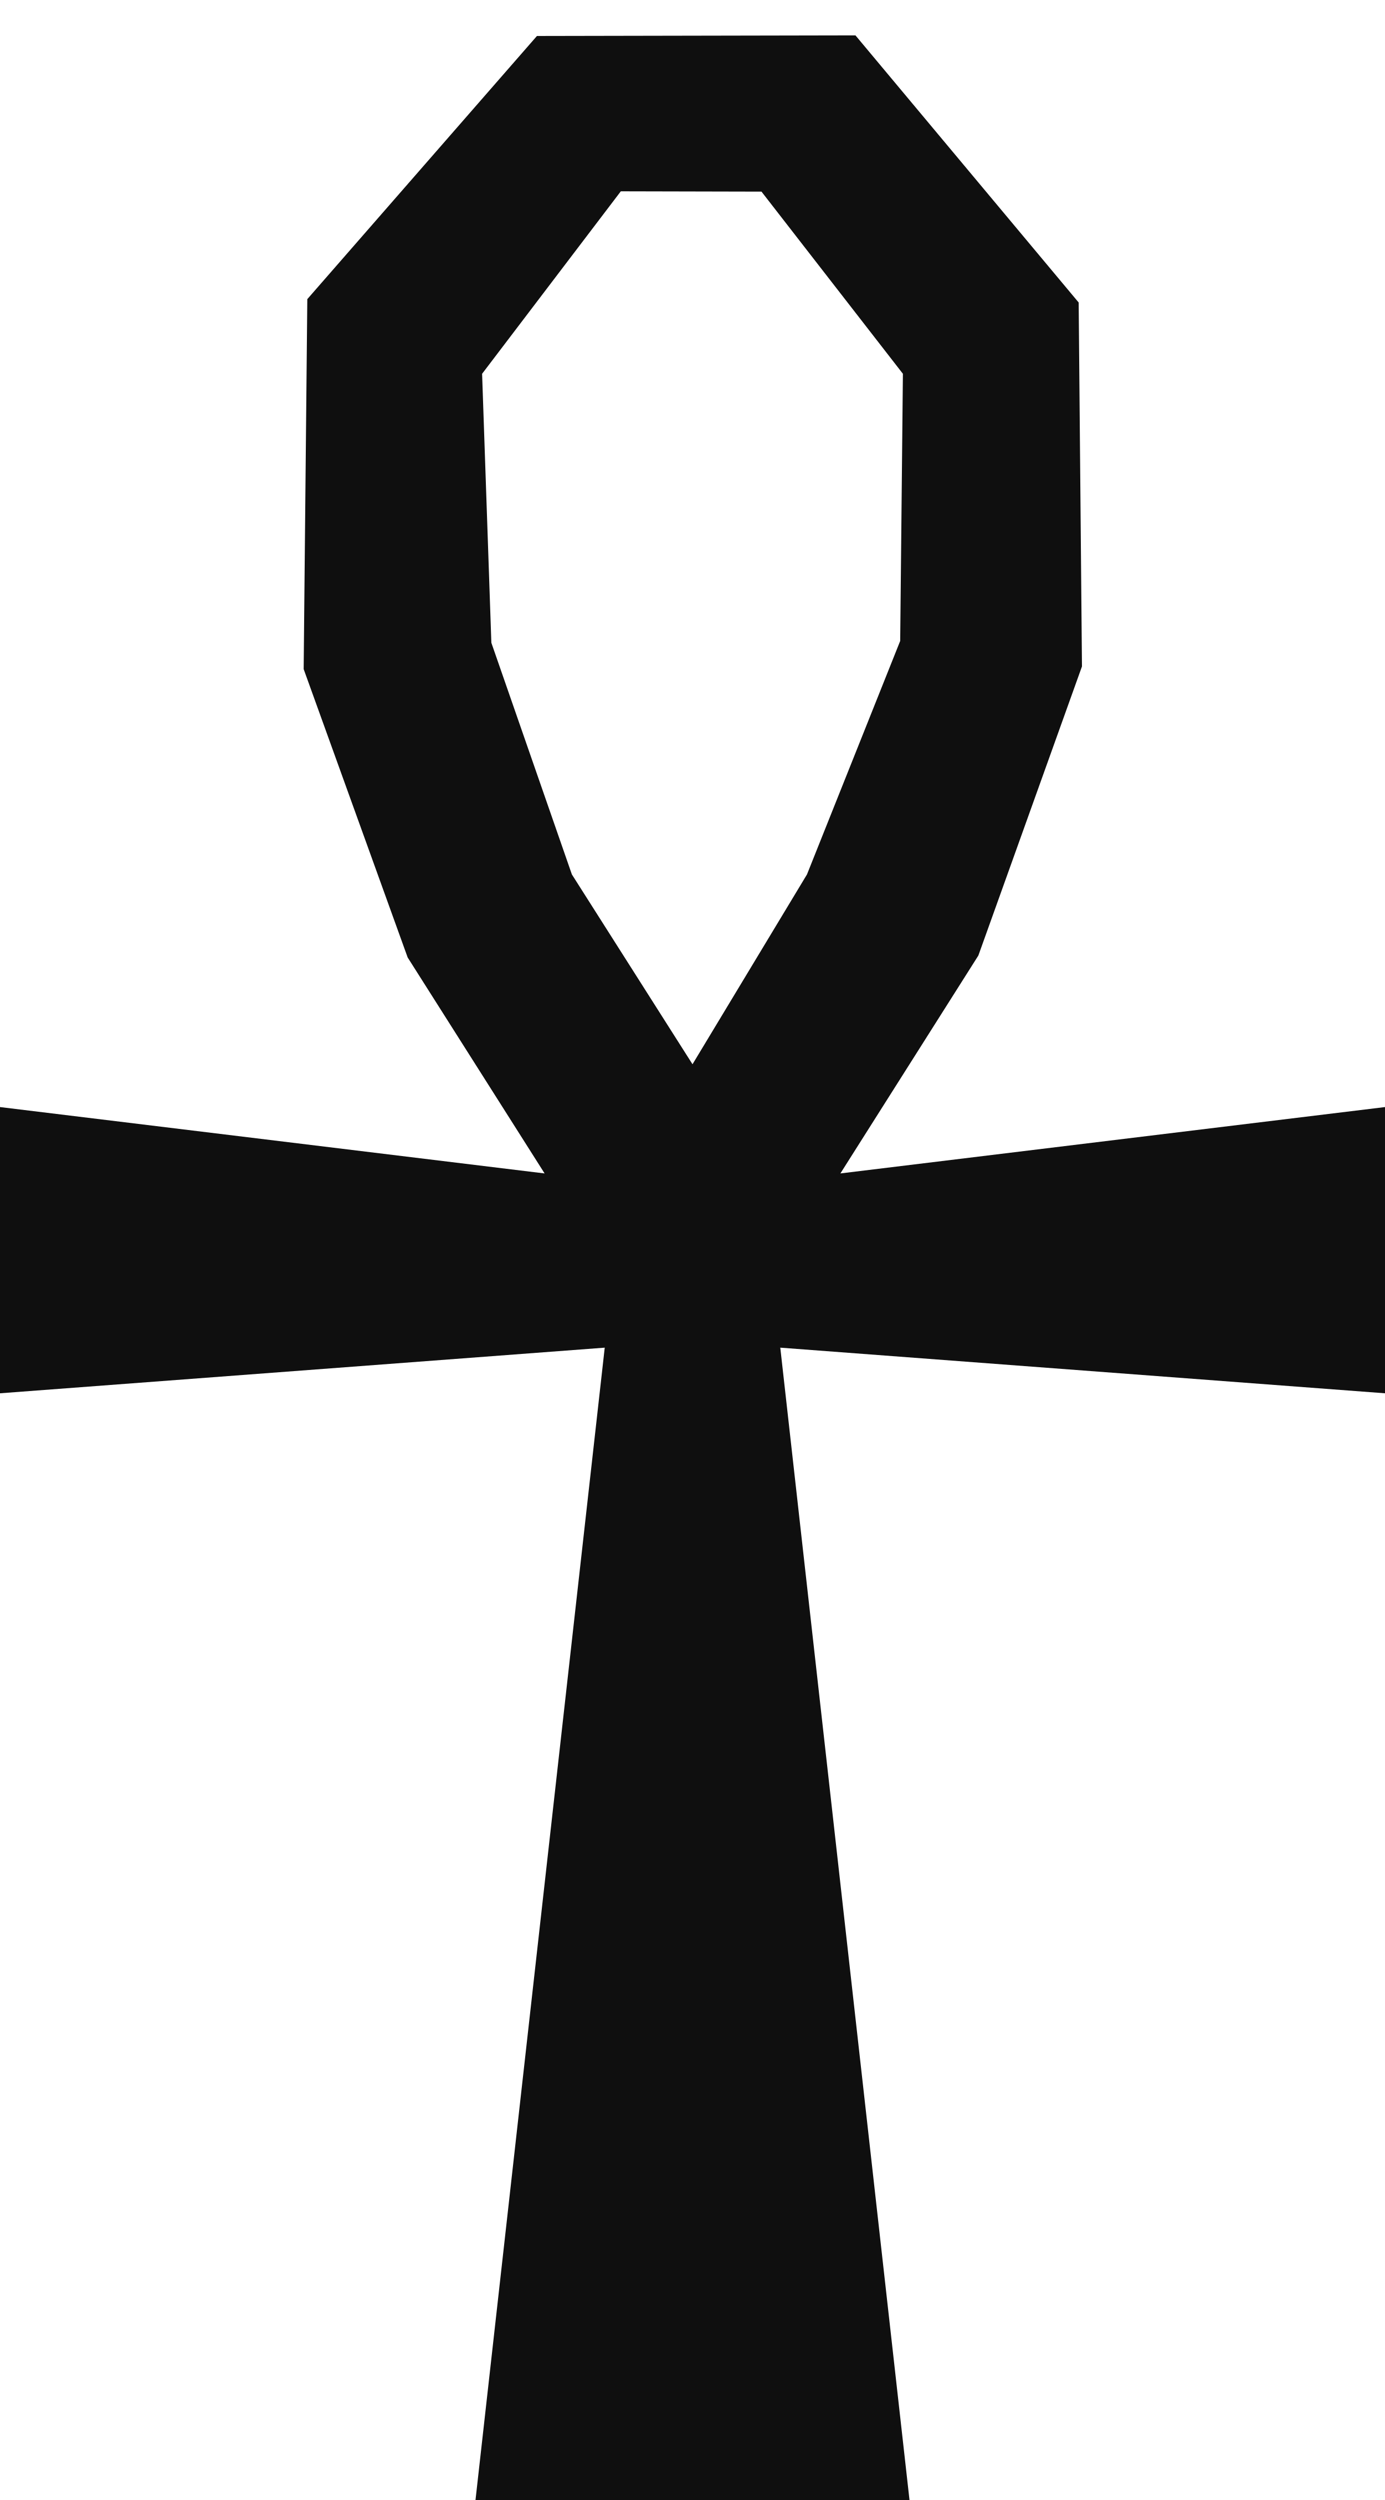 <?xml version="1.0" encoding="UTF-8" standalone="no"?>
<!-- Created with Inkscape (http://www.inkscape.org/) -->

<svg
   xmlns:ns3="http://ns.adobe.com/AdobeIllustrator/10.0/"
   xmlns:dc="http://purl.org/dc/elements/1.1/"
   xmlns:cc="http://creativecommons.org/ns#"
   xmlns:rdf="http://www.w3.org/1999/02/22-rdf-syntax-ns#"
   xmlns:svg="http://www.w3.org/2000/svg"
   xmlns="http://www.w3.org/2000/svg"
   xmlns:sodipodi="http://sodipodi.sourceforge.net/DTD/sodipodi-0.dtd"
   xmlns:inkscape="http://www.inkscape.org/namespaces/inkscape"
   width="119.243mm"
   height="215.17mm"
   viewBox="0 0 119.243 215.17"
   version="1.1"
   id="svg3762"
   inkscape:version="0.92.3 (2405546, 2018-03-11)"
   sodipodi:docname="ankh.svg">
  <defs
     id="defs3756" />
  <sodipodi:namedview
     id="base"
     pagecolor="#ffffff"
     bordercolor="#666666"
     borderopacity="1.0"
     inkscape:pageopacity="0.0"
     inkscape:pageshadow="2"
     inkscape:zoom="1.4"
     inkscape:cx="365.80771"
     inkscape:cy="575.00384"
     inkscape:document-units="mm"
     inkscape:current-layer="layer3"
     showgrid="false"
     fit-margin-top="0"
     fit-margin-left="0"
     fit-margin-right="0"
     fit-margin-bottom="0"
     inkscape:window-width="1504"
     inkscape:window-height="948"
     inkscape:window-x="393"
     inkscape:window-y="133"
     inkscape:window-maximized="0" />
  <g
     inkscape:groupmode="layer"
     id="layer3"
     inkscape:label="Layer 3">
    <path
       ns3:knockout="Off"
       d="M 119.243,119.913 67.179,115.986 78.305,215.17 H 40.938 L 52.065,115.986 0,119.913 V 95.279 L 46.888,100.992 35.098,82.404 26.144,57.587 26.458,25.745 46.228,3.097 73.652,3.045 92.869,26.035 93.153,57.357 84.233,82.237 72.355,100.991 119.243,95.279 Z M 41.507,32.17 42.304,55.321 49.236,75.257 59.622,91.595 69.478,75.257 77.503,55.162 77.736,32.17 65.561,16.492 53.45,16.465 Z"
       id="path27"
       inkscape:connector-curvature="0"
       style="fill:#0f0f0f;stroke-width:0.265"
       sodipodi:nodetypes="ccccccccccccccccccccccccccccc" />
  </g>
</svg>
